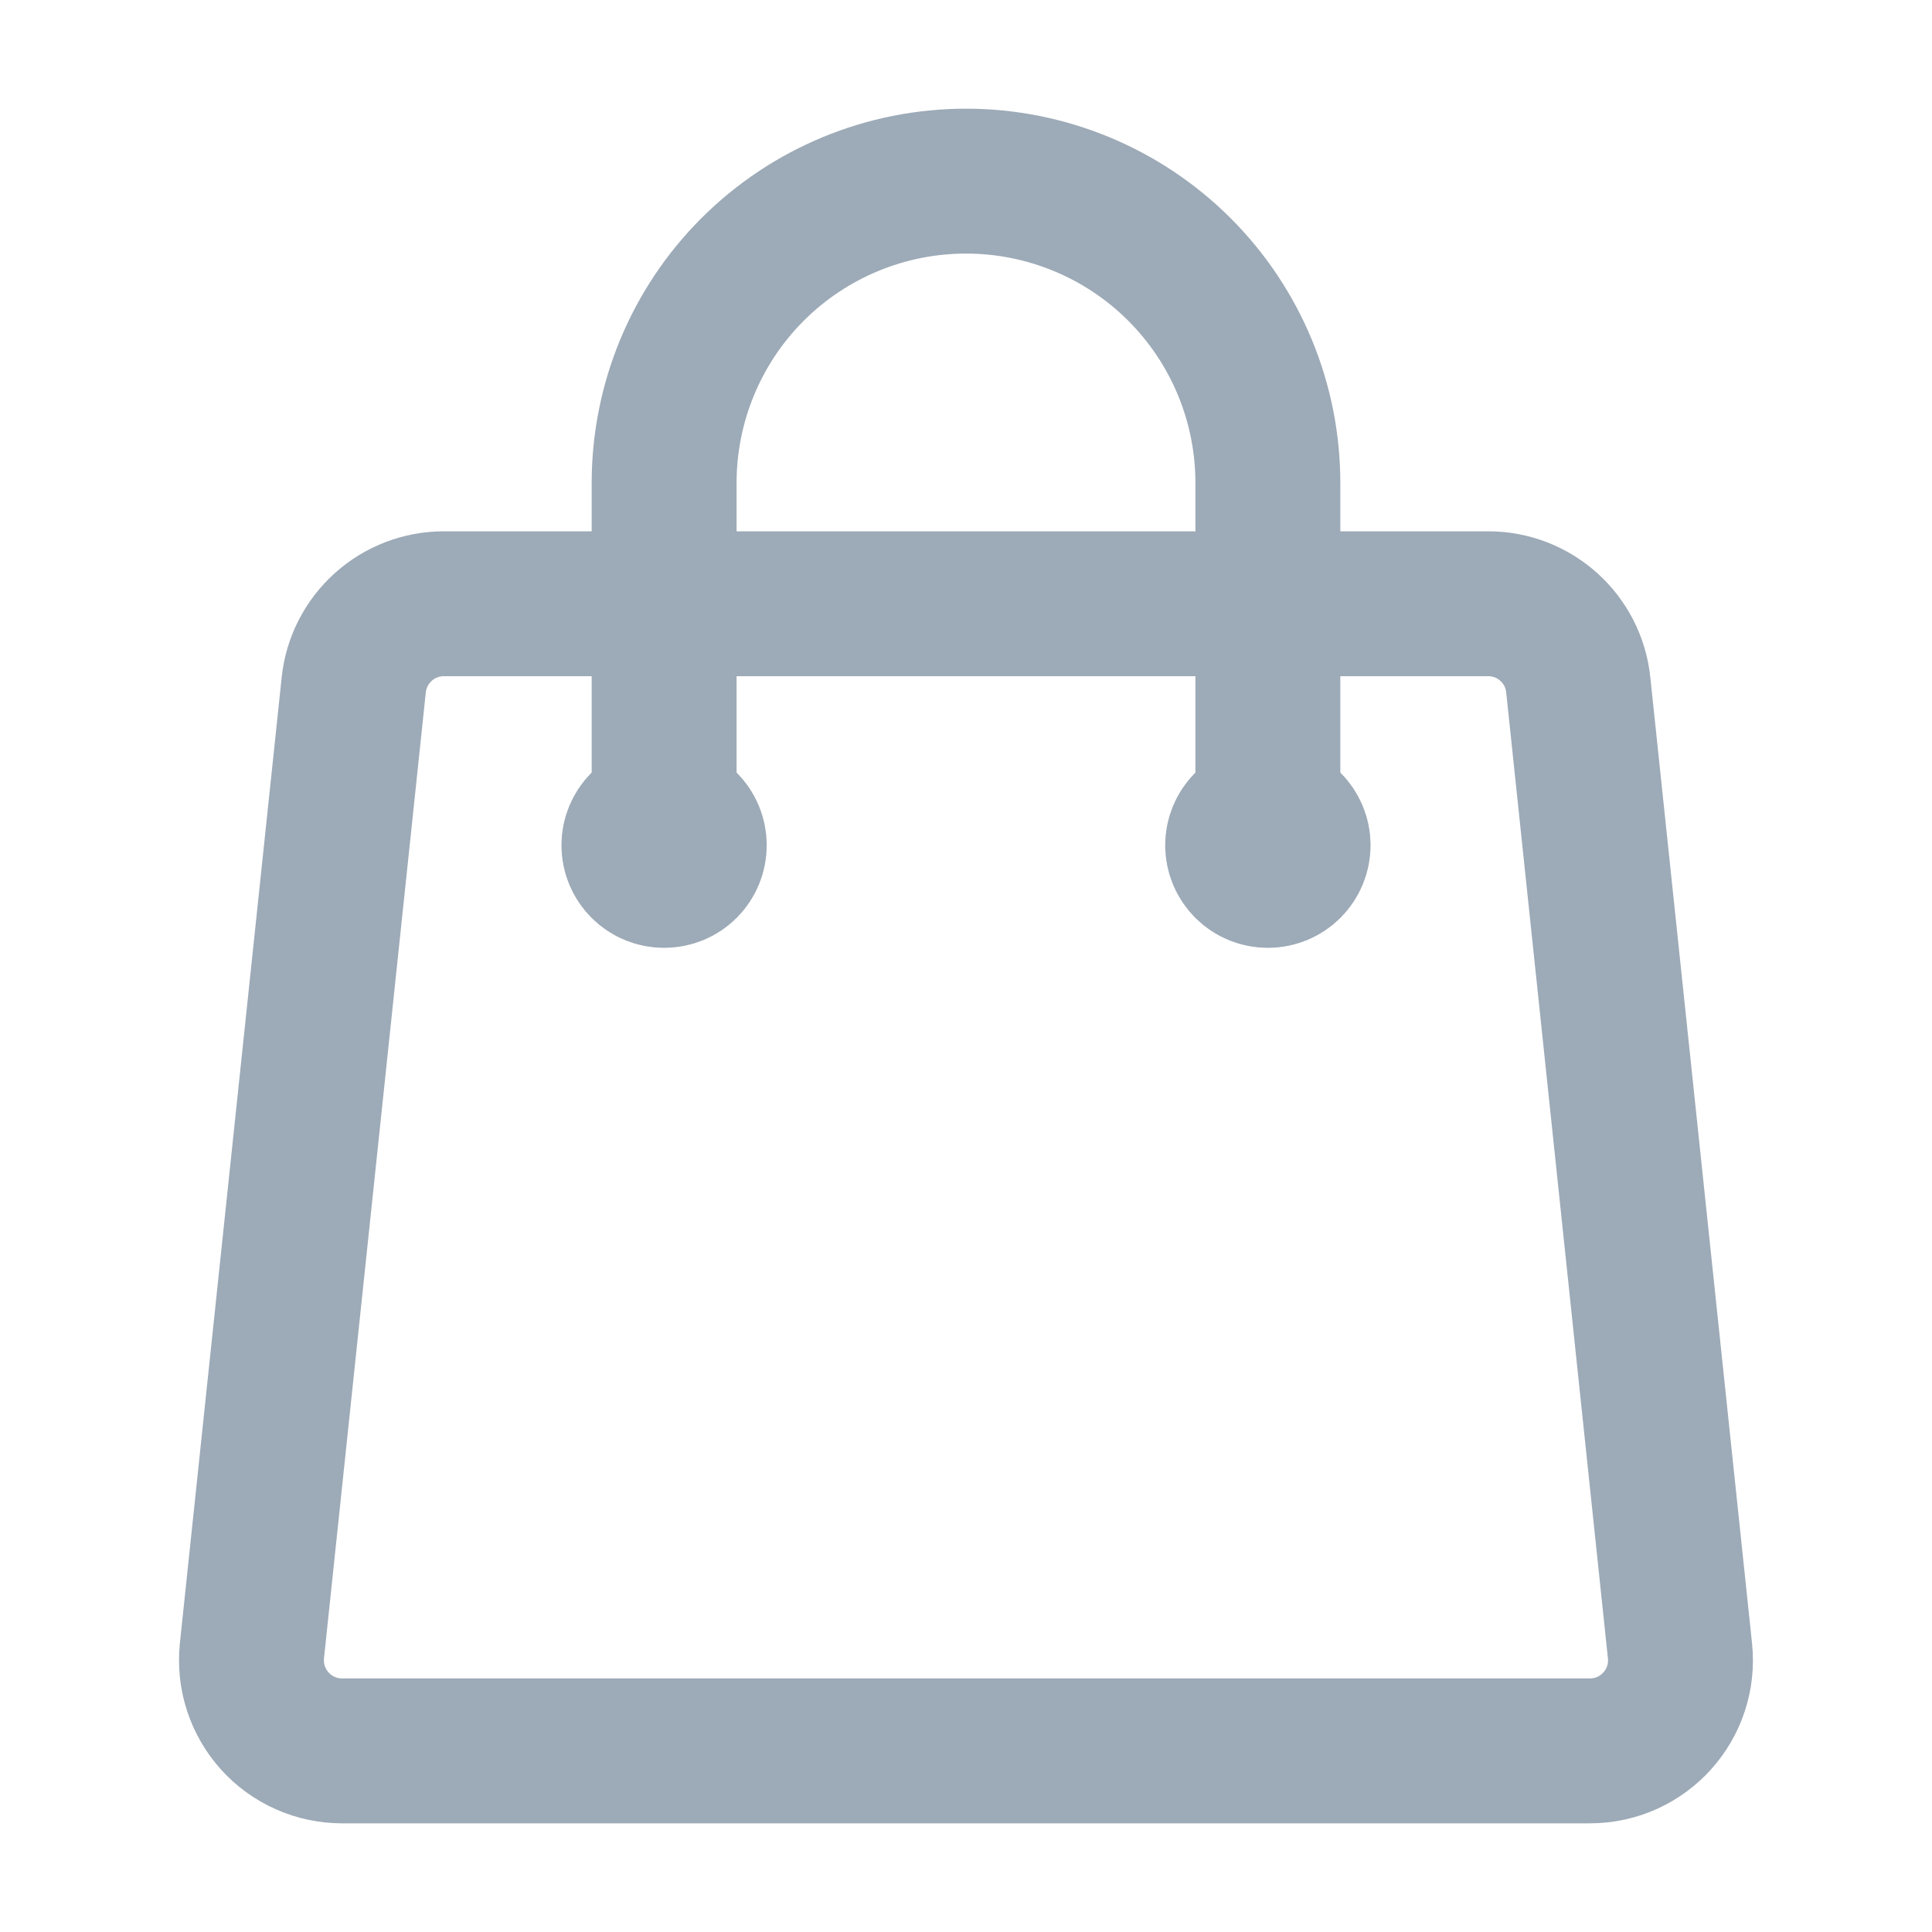 <svg width="20" height="20" viewBox="0 0 20 20" fill="none" xmlns="http://www.w3.org/2000/svg">
<path d="M13.125 8.75V5C13.125 4.171 12.796 3.376 12.21 2.79C11.624 2.204 10.829 1.875 10 1.875C9.171 1.875 8.376 2.204 7.79 2.79C7.204 3.376 6.875 4.171 6.875 5V8.75M16.338 7.089L17.391 17.089C17.449 17.643 17.016 18.125 16.458 18.125H3.542C3.41 18.125 3.28 18.098 3.16 18.044C3.04 17.991 2.932 17.913 2.844 17.815C2.756 17.717 2.69 17.602 2.649 17.477C2.608 17.352 2.595 17.22 2.608 17.089L3.662 7.089C3.686 6.859 3.795 6.646 3.967 6.491C4.139 6.336 4.363 6.25 4.594 6.25H15.406C15.886 6.25 16.288 6.612 16.338 7.089ZM7.187 8.75C7.187 8.833 7.155 8.912 7.096 8.971C7.037 9.03 6.958 9.062 6.875 9.062C6.792 9.062 6.713 9.03 6.654 8.971C6.595 8.912 6.562 8.833 6.562 8.75C6.562 8.667 6.595 8.588 6.654 8.529C6.713 8.47 6.792 8.438 6.875 8.438C6.958 8.438 7.037 8.47 7.096 8.529C7.155 8.588 7.187 8.667 7.187 8.75ZM13.438 8.75C13.438 8.833 13.405 8.912 13.346 8.971C13.287 9.03 13.208 9.062 13.125 9.062C13.042 9.062 12.963 9.03 12.904 8.971C12.845 8.912 12.812 8.833 12.812 8.75C12.812 8.667 12.845 8.588 12.904 8.529C12.963 8.47 13.042 8.438 13.125 8.438C13.208 8.438 13.287 8.47 13.346 8.529C13.405 8.588 13.438 8.667 13.438 8.75Z" stroke="#9DAAB7" stroke-width="1.5" stroke-linecap="round" stroke-linejoin="round"/>
</svg>
